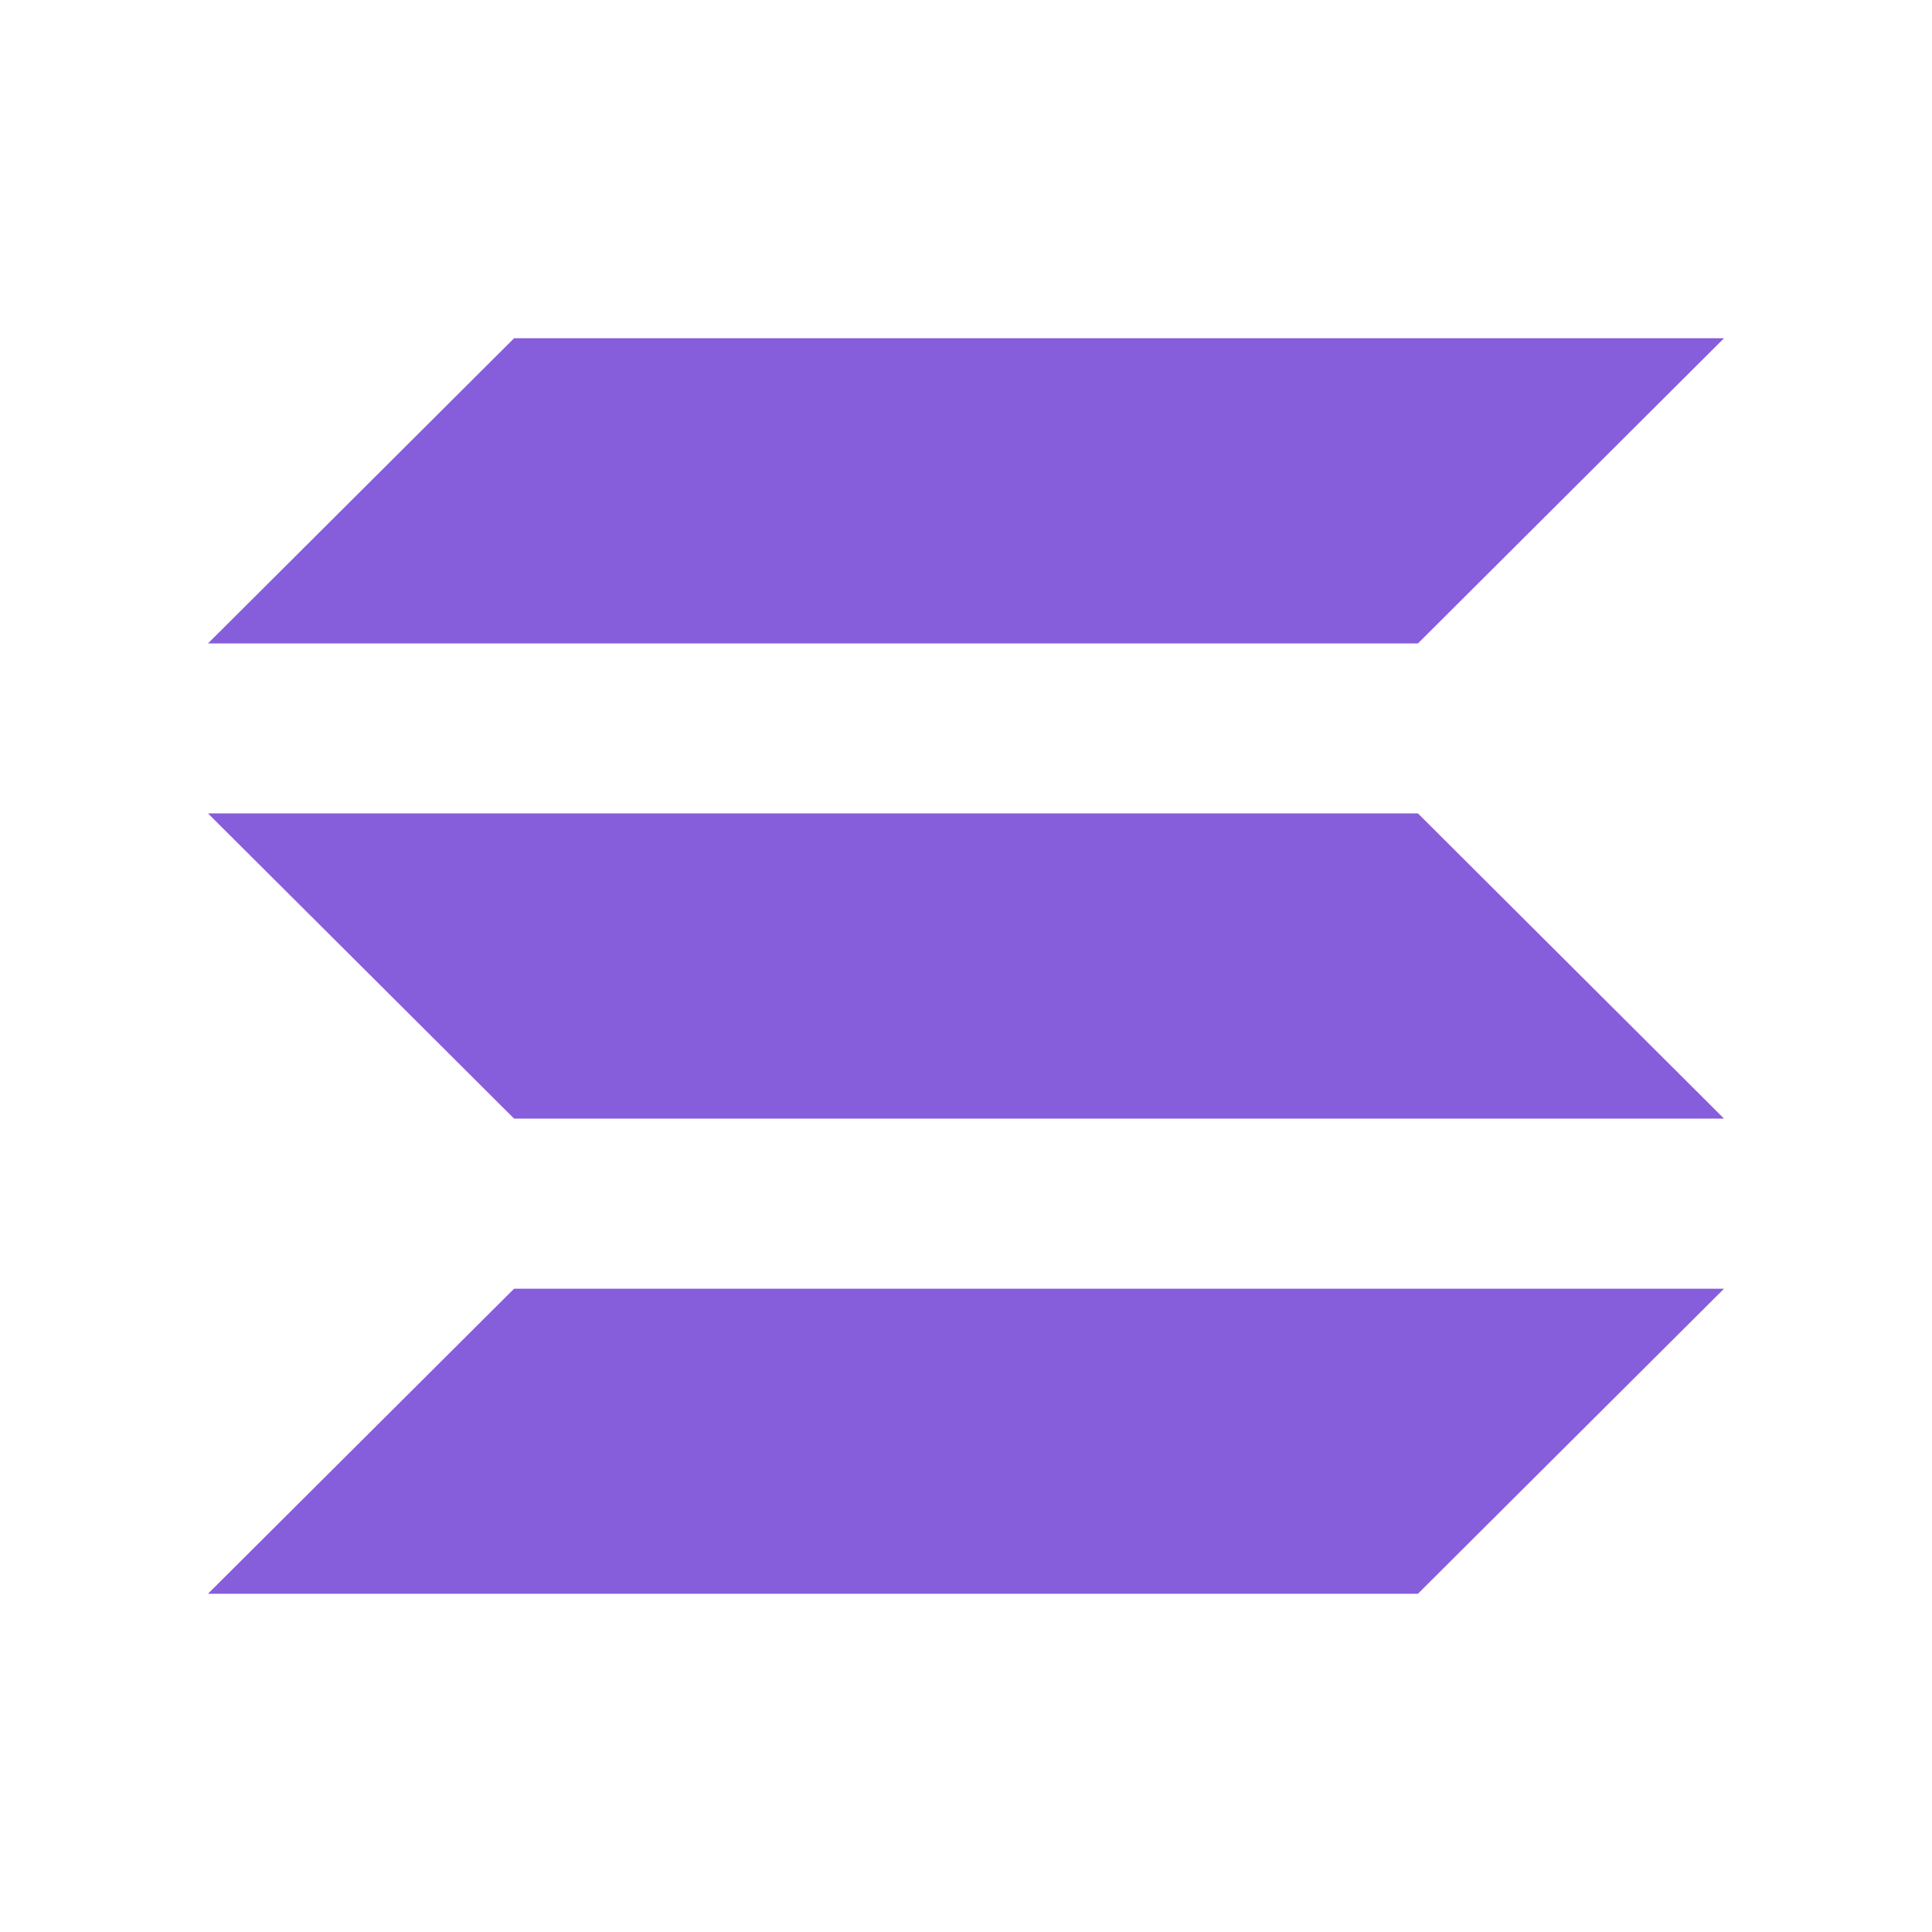 <svg xmlns="http://www.w3.org/2000/svg" xmlns:xlink="http://www.w3.org/1999/xlink" viewBox="0,0,256,256" width="64px" height="64px" fill-rule="nonzero"><g fill="#865ddb" fill-rule="nonzero" stroke="none" stroke-width="1" stroke-linecap="butt" stroke-linejoin="miter" stroke-miterlimit="10" stroke-dasharray="" stroke-dashoffset="0" font-family="none" font-weight="none" font-size="none" text-anchor="none" style="mix-blend-mode: normal"><g transform="scale(2,2)"><path d="M93.94,42.63h-80.16l20.28,-20.22h80.16z"></path><path d="M93.94,105.59h-80.16l20.28,-20.21h80.16"></path><path d="M34.06,74.11h80.16l-20.28,-20.22h-80.16"></path></g></g></svg>